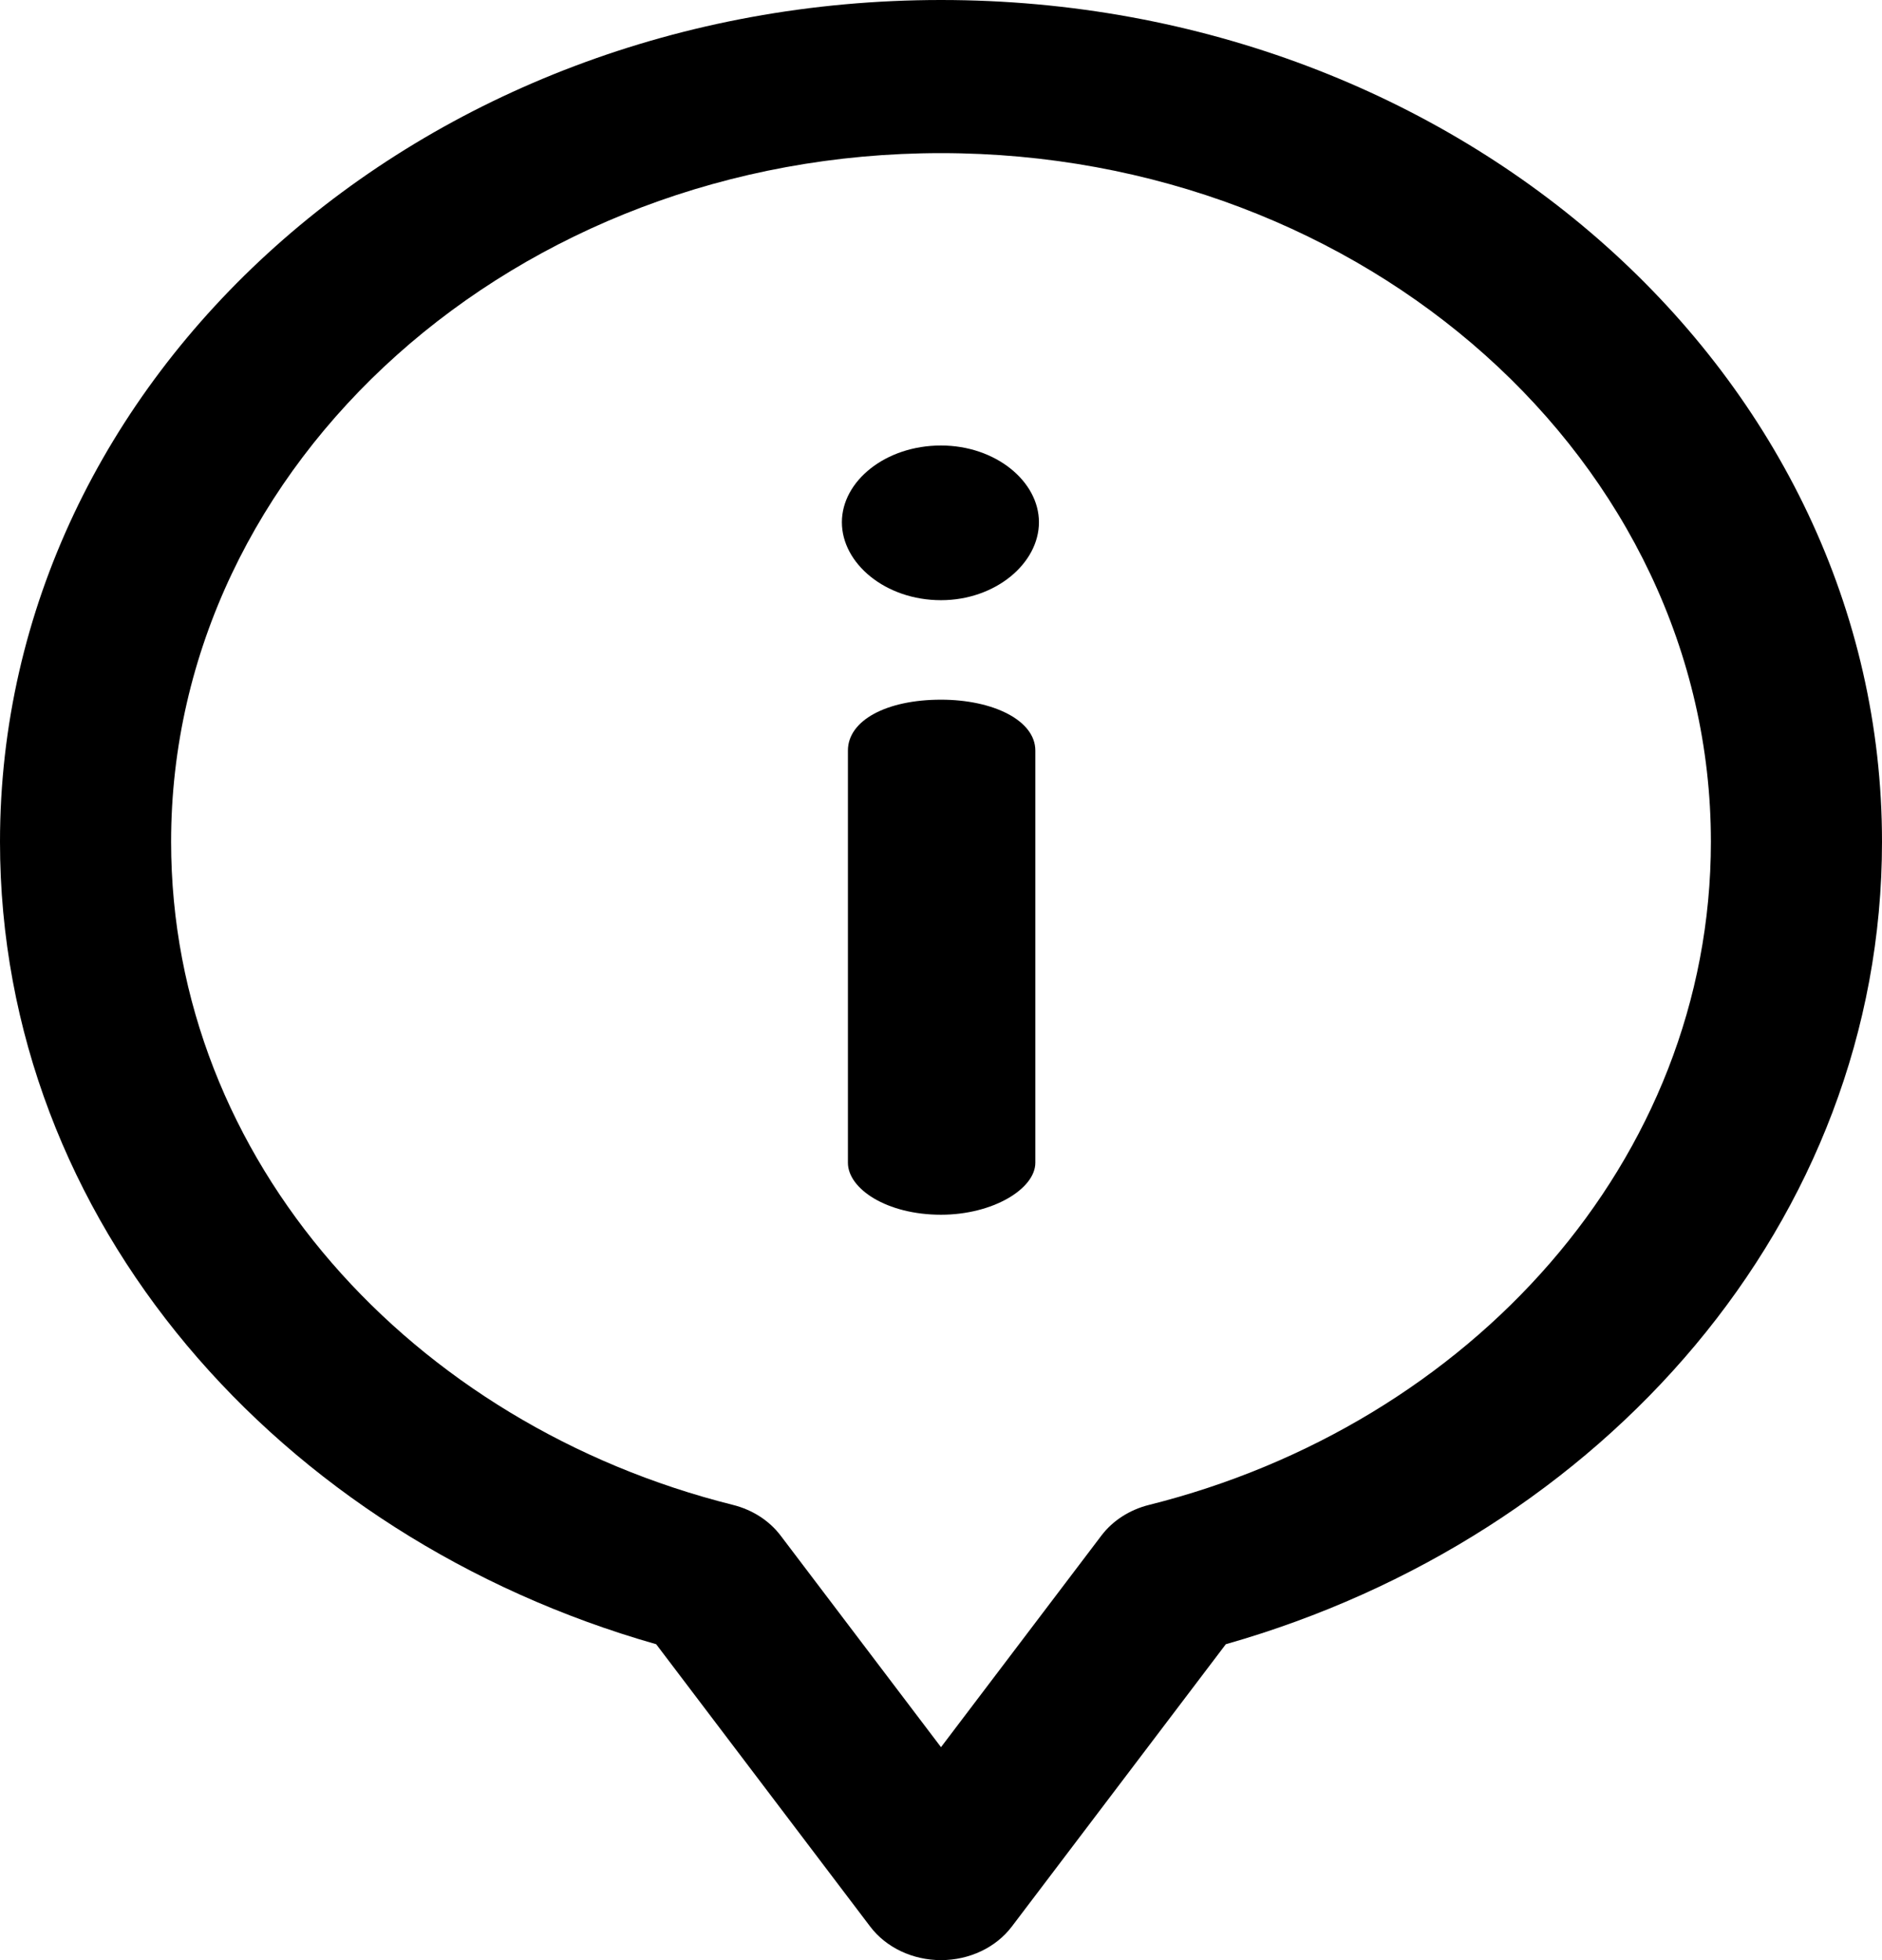 <svg width="24" height="25" viewBox="0 0 24 25" fill="none" xmlns="http://www.w3.org/2000/svg">
<path d="M12 8.924C11.307 8.924 10.813 9.187 10.813 9.573V14.83C10.813 15.162 11.307 15.493 12 15.493C12.663 15.493 13.203 15.162 13.203 14.83V9.573C13.203 9.187 12.663 8.924 12 8.924Z" fill="black"/>
<path d="M12 5.682C11.291 5.682 10.736 6.137 10.736 6.661C10.736 7.186 11.291 7.655 12 7.655C12.694 7.655 13.249 7.186 13.249 6.661C13.249 6.137 12.694 5.682 12 5.682Z" fill="black"/>
<path d="M12 0C5.367 0 0 4.802 0 10.736C0 15.581 3.564 19.604 8.368 20.971L11.097 24.572C11.3 24.84 11.638 25 12 25C12.362 25 12.7 24.84 12.903 24.572L15.632 20.971C20.439 19.604 24 15.579 24 10.736C24 4.798 18.628 0 12 0ZM14.653 19.194C14.405 19.256 14.189 19.395 14.044 19.587L12 22.284L9.956 19.587C9.811 19.395 9.595 19.256 9.347 19.194C5.257 18.171 2.182 14.804 2.182 10.736C2.182 5.893 6.586 1.953 12 1.953C17.414 1.953 21.818 5.893 21.818 10.736C21.818 14.808 18.738 18.172 14.653 19.194Z" fill="black"/>
</svg>

